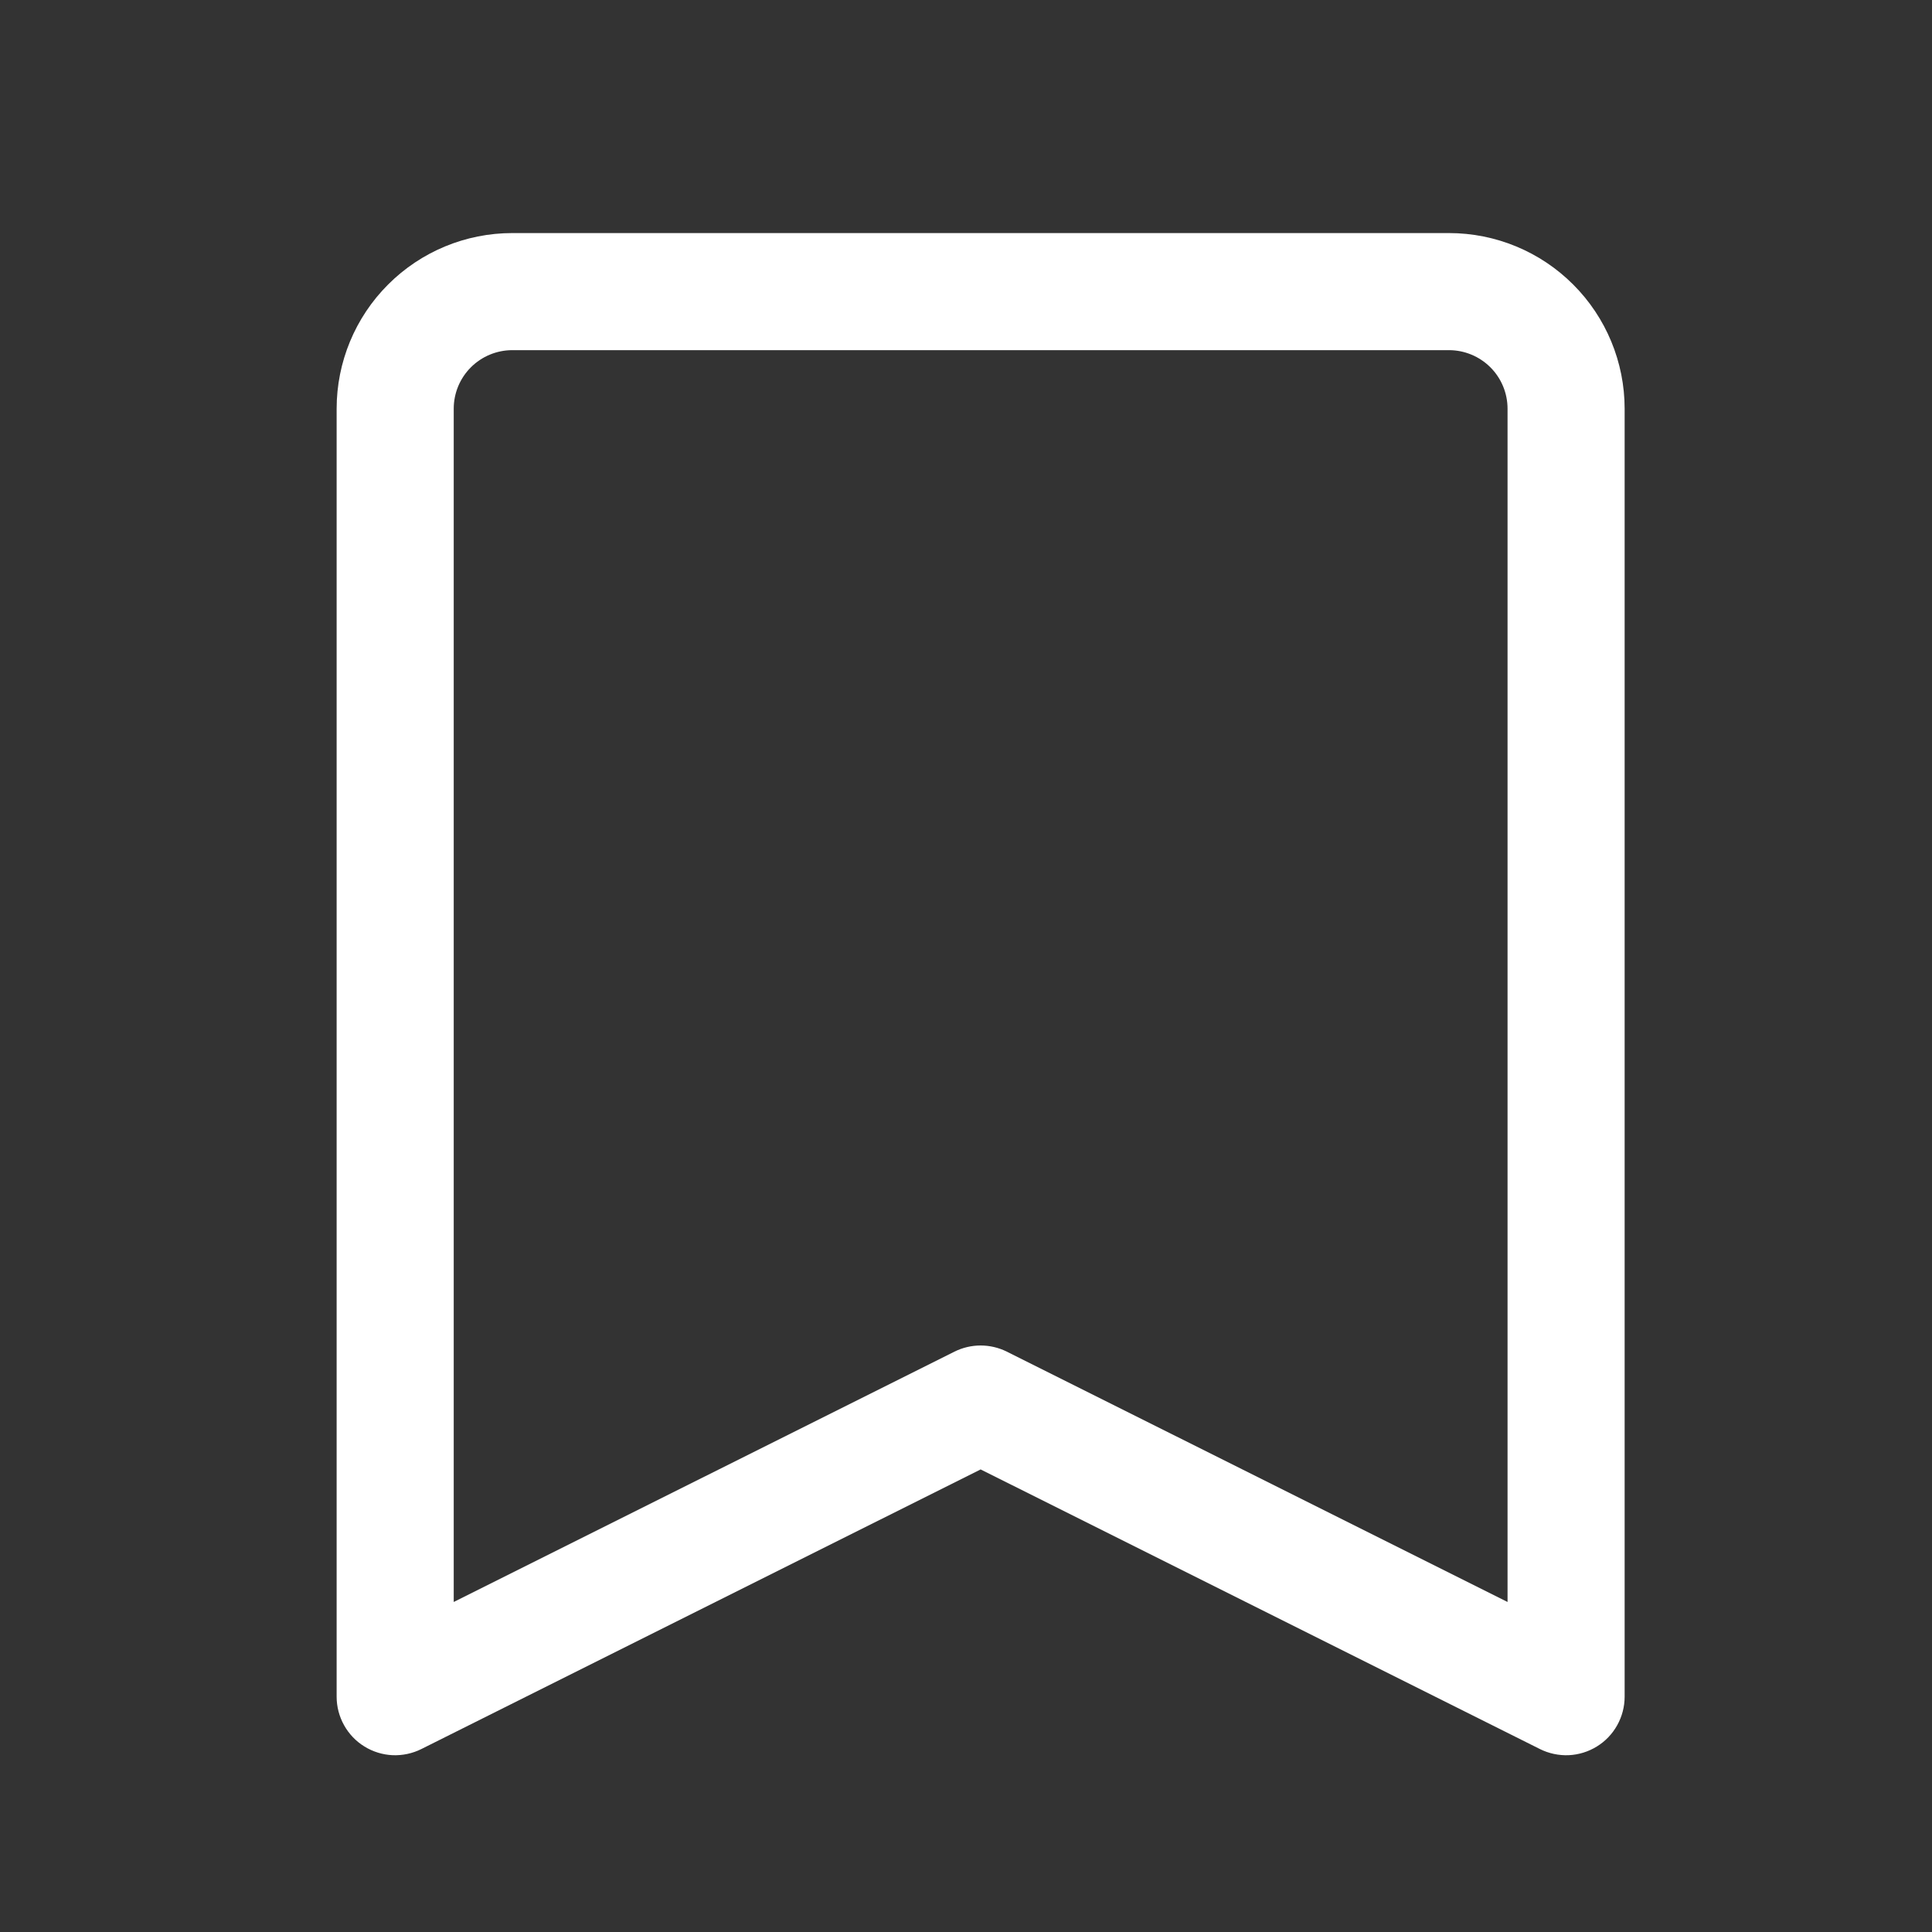 <svg width="33" height="33" viewBox="0 0 33 33" fill="none" xmlns="http://www.w3.org/2000/svg">
<rect x="0" y="0" width="33" height="33" fill="#333333" stroke="none"/>
<path d="M8.75 5.981C8.485 5.981 8.23 6.087 8.043 6.274C7.855 6.462 7.75 6.716 7.75 6.981V27.363L16.303 23.087C16.442 23.018 16.595 22.982 16.75 22.982C16.905 22.982 17.058 23.018 17.197 23.087L25.75 27.363V6.981C25.75 6.716 25.645 6.462 25.457 6.274C25.27 6.087 25.015 5.981 24.75 5.981H8.75ZM5.75 6.981C5.75 6.186 6.066 5.422 6.629 4.86C7.191 4.297 7.954 3.981 8.75 3.981H24.75C25.546 3.981 26.309 4.297 26.871 4.86C27.434 5.422 27.75 6.186 27.75 6.981V28.981C27.75 29.152 27.706 29.319 27.623 29.468C27.54 29.617 27.421 29.742 27.276 29.831C27.131 29.921 26.965 29.972 26.795 29.98C26.625 29.987 26.455 29.951 26.303 29.875L16.75 25.099L7.197 29.875C7.045 29.951 6.875 29.987 6.705 29.98C6.535 29.972 6.369 29.921 6.224 29.831C6.079 29.742 5.96 29.617 5.877 29.468C5.794 29.319 5.75 29.152 5.75 28.981V6.981Z" fill="white"/>
</svg>
